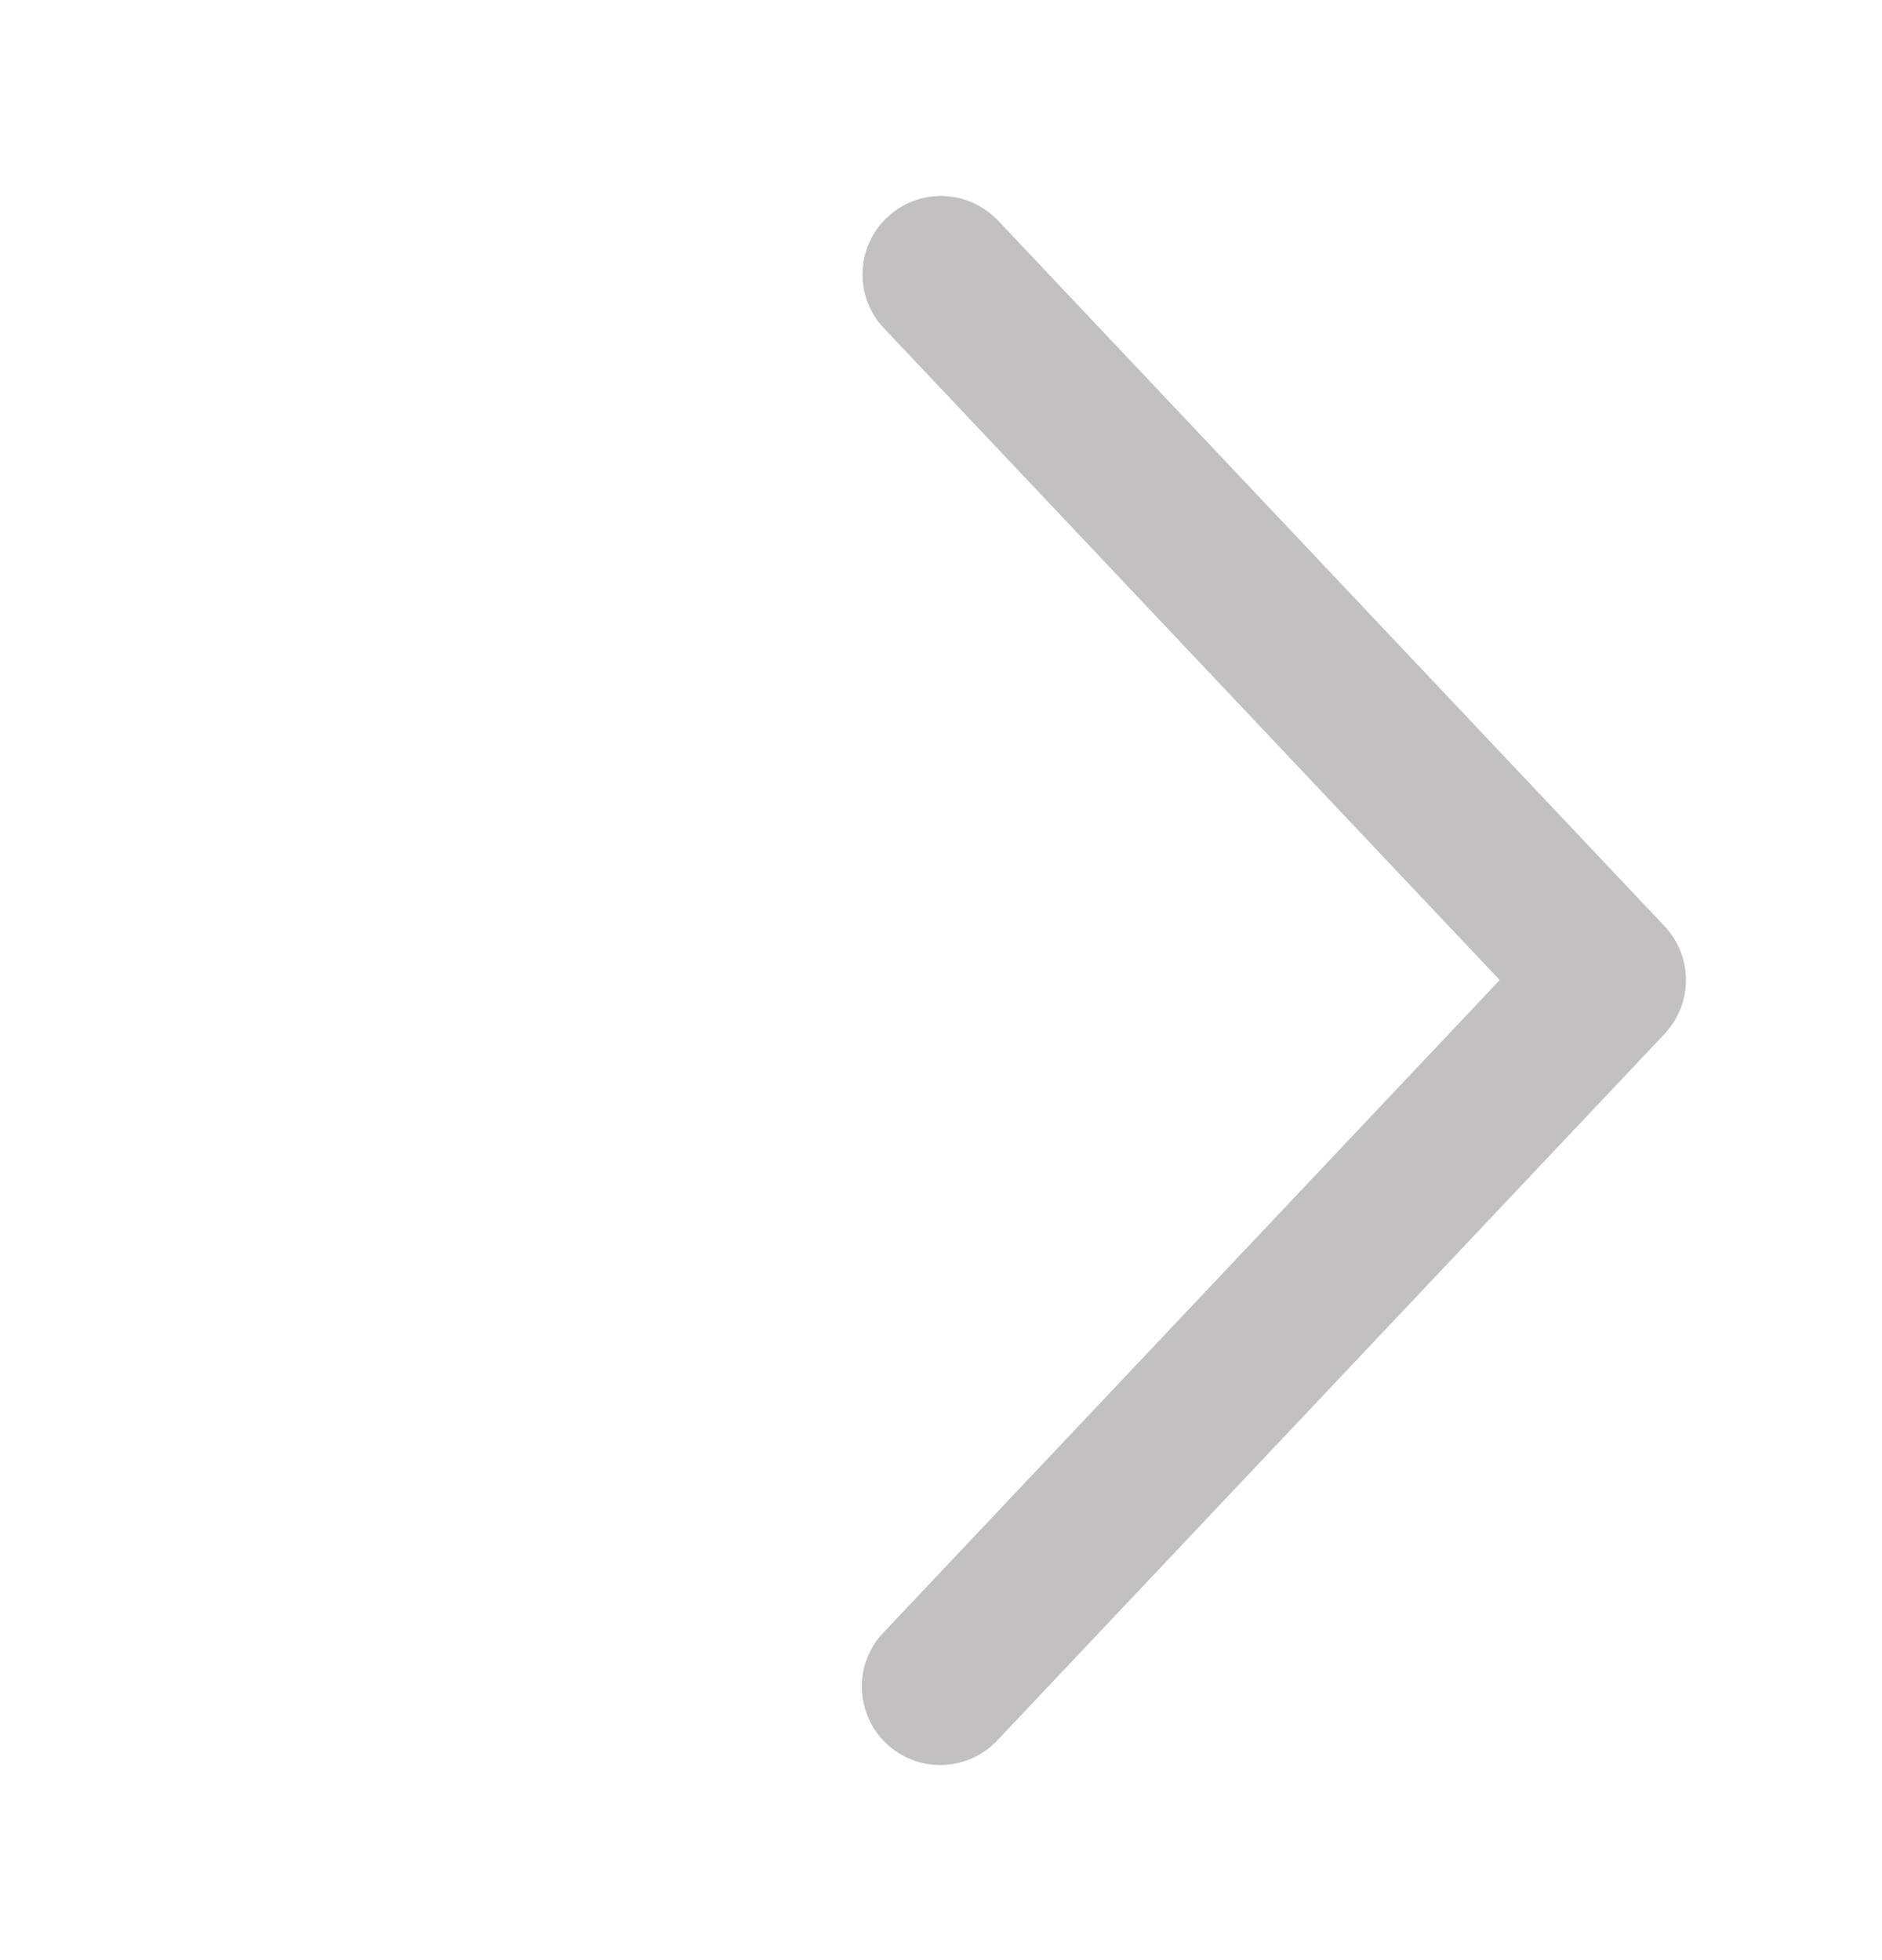 <svg width="24" height="25" viewBox="0 0 24 25" fill="none" xmlns="http://www.w3.org/2000/svg">
<g id="fluent:ios-arrow-24-filled">
<path id="Vector" d="M11.273 4.187C11.182 4.092 11.112 3.979 11.065 3.857C11.018 3.734 10.996 3.603 11 3.472C11.004 3.34 11.033 3.211 11.087 3.091C11.14 2.971 11.217 2.863 11.313 2.773C11.408 2.683 11.52 2.612 11.643 2.565C11.766 2.519 11.897 2.496 12.028 2.5C12.159 2.504 12.289 2.533 12.408 2.587C12.528 2.641 12.636 2.718 12.727 2.813L21.227 11.813C21.402 11.999 21.5 12.245 21.5 12.5C21.5 12.755 21.402 13.001 21.227 13.187L12.727 22.188C12.637 22.286 12.529 22.364 12.409 22.42C12.288 22.475 12.158 22.506 12.026 22.511C11.893 22.516 11.761 22.494 11.637 22.447C11.513 22.4 11.4 22.329 11.304 22.239C11.207 22.148 11.13 22.038 11.076 21.917C11.023 21.796 10.993 21.666 10.991 21.533C10.988 21.401 11.011 21.269 11.059 21.146C11.108 21.023 11.18 20.91 11.273 20.815L19.125 12.5L11.273 4.187Z" fill="#C2C0C1"/>
</g>
</svg>
